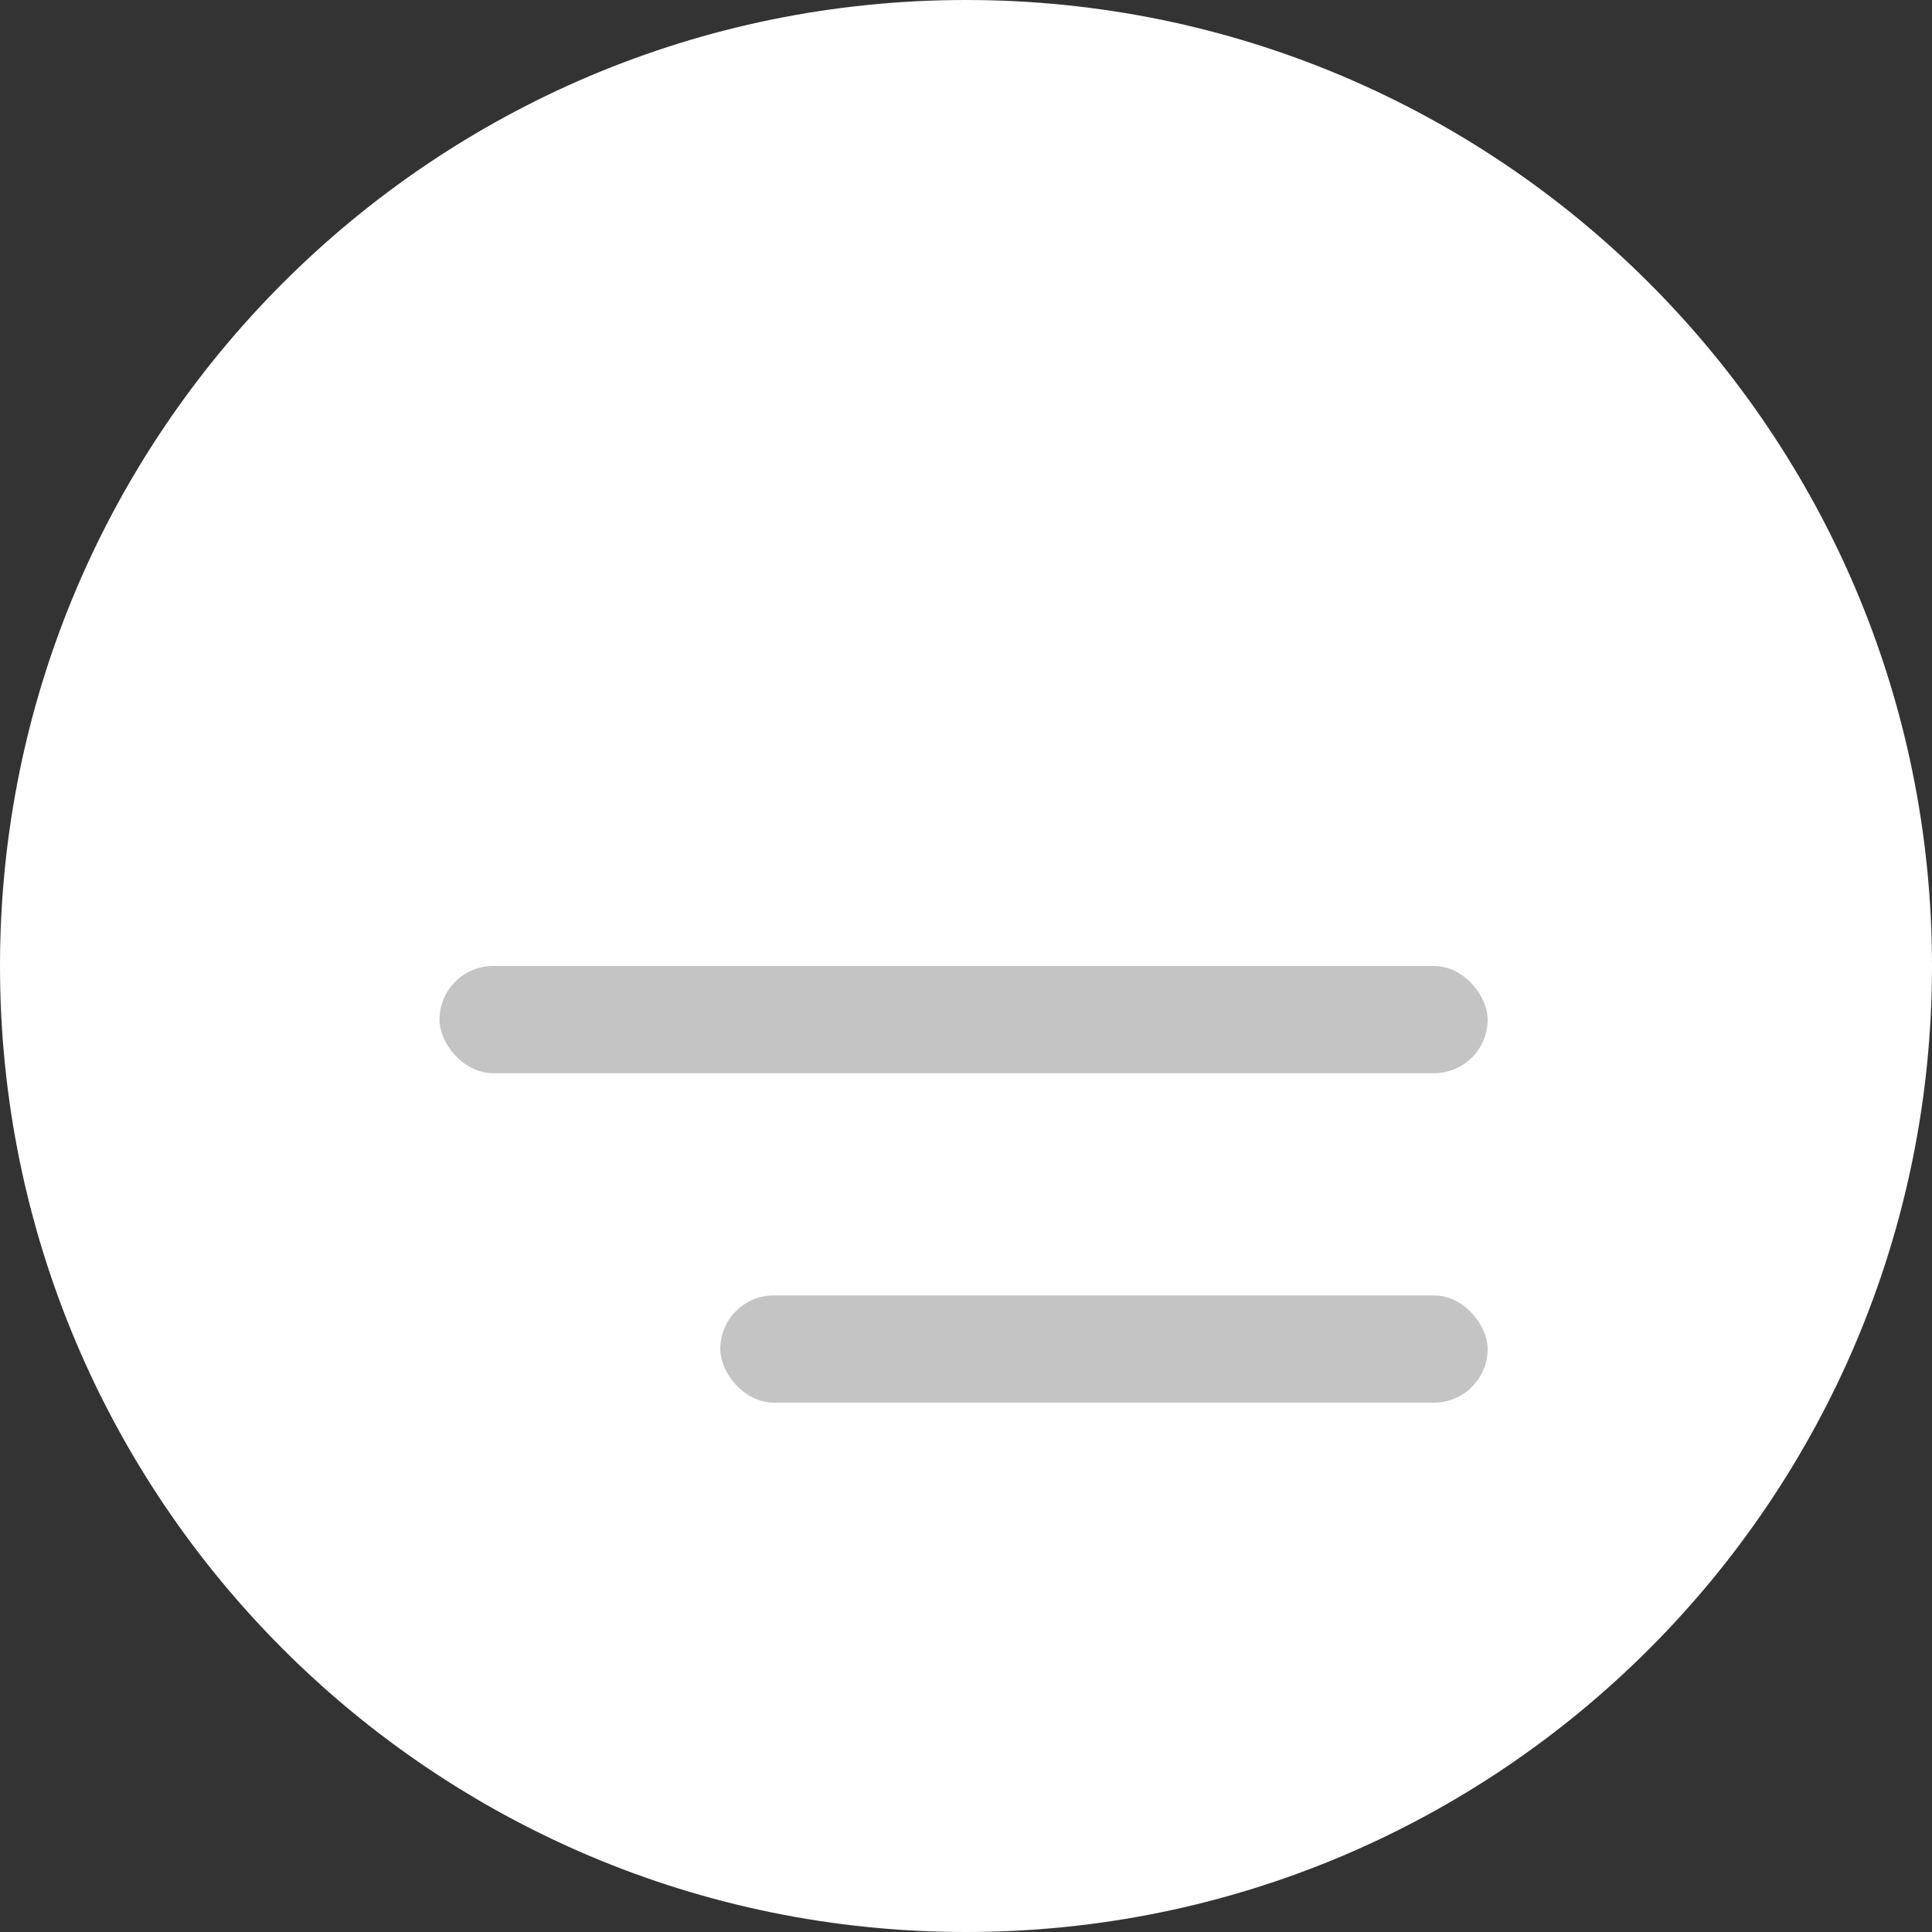 <svg width="400" height="400" viewBox="0 0 400 400" fill="none" xmlns="http://www.w3.org/2000/svg">
<rect x="0" y="0" width="400" height="400" fill="#333333" stroke="none"/>
<path d="M400 200C400 310.457 310.457 400 200 400C89.543 400 0 310.457 0 200C0 89.543 89.543 0 200 0C310.457 0 400 89.543 400 200Z" fill="white"/>
<rect x="149.125" y="268.2" width="158.875" height="22.2" rx="11.1" fill="#C4C4C4"/>
<rect x="91" y="200" width="217" height="22.2" rx="11.1" fill="#C4C4C4"/>
</svg>
